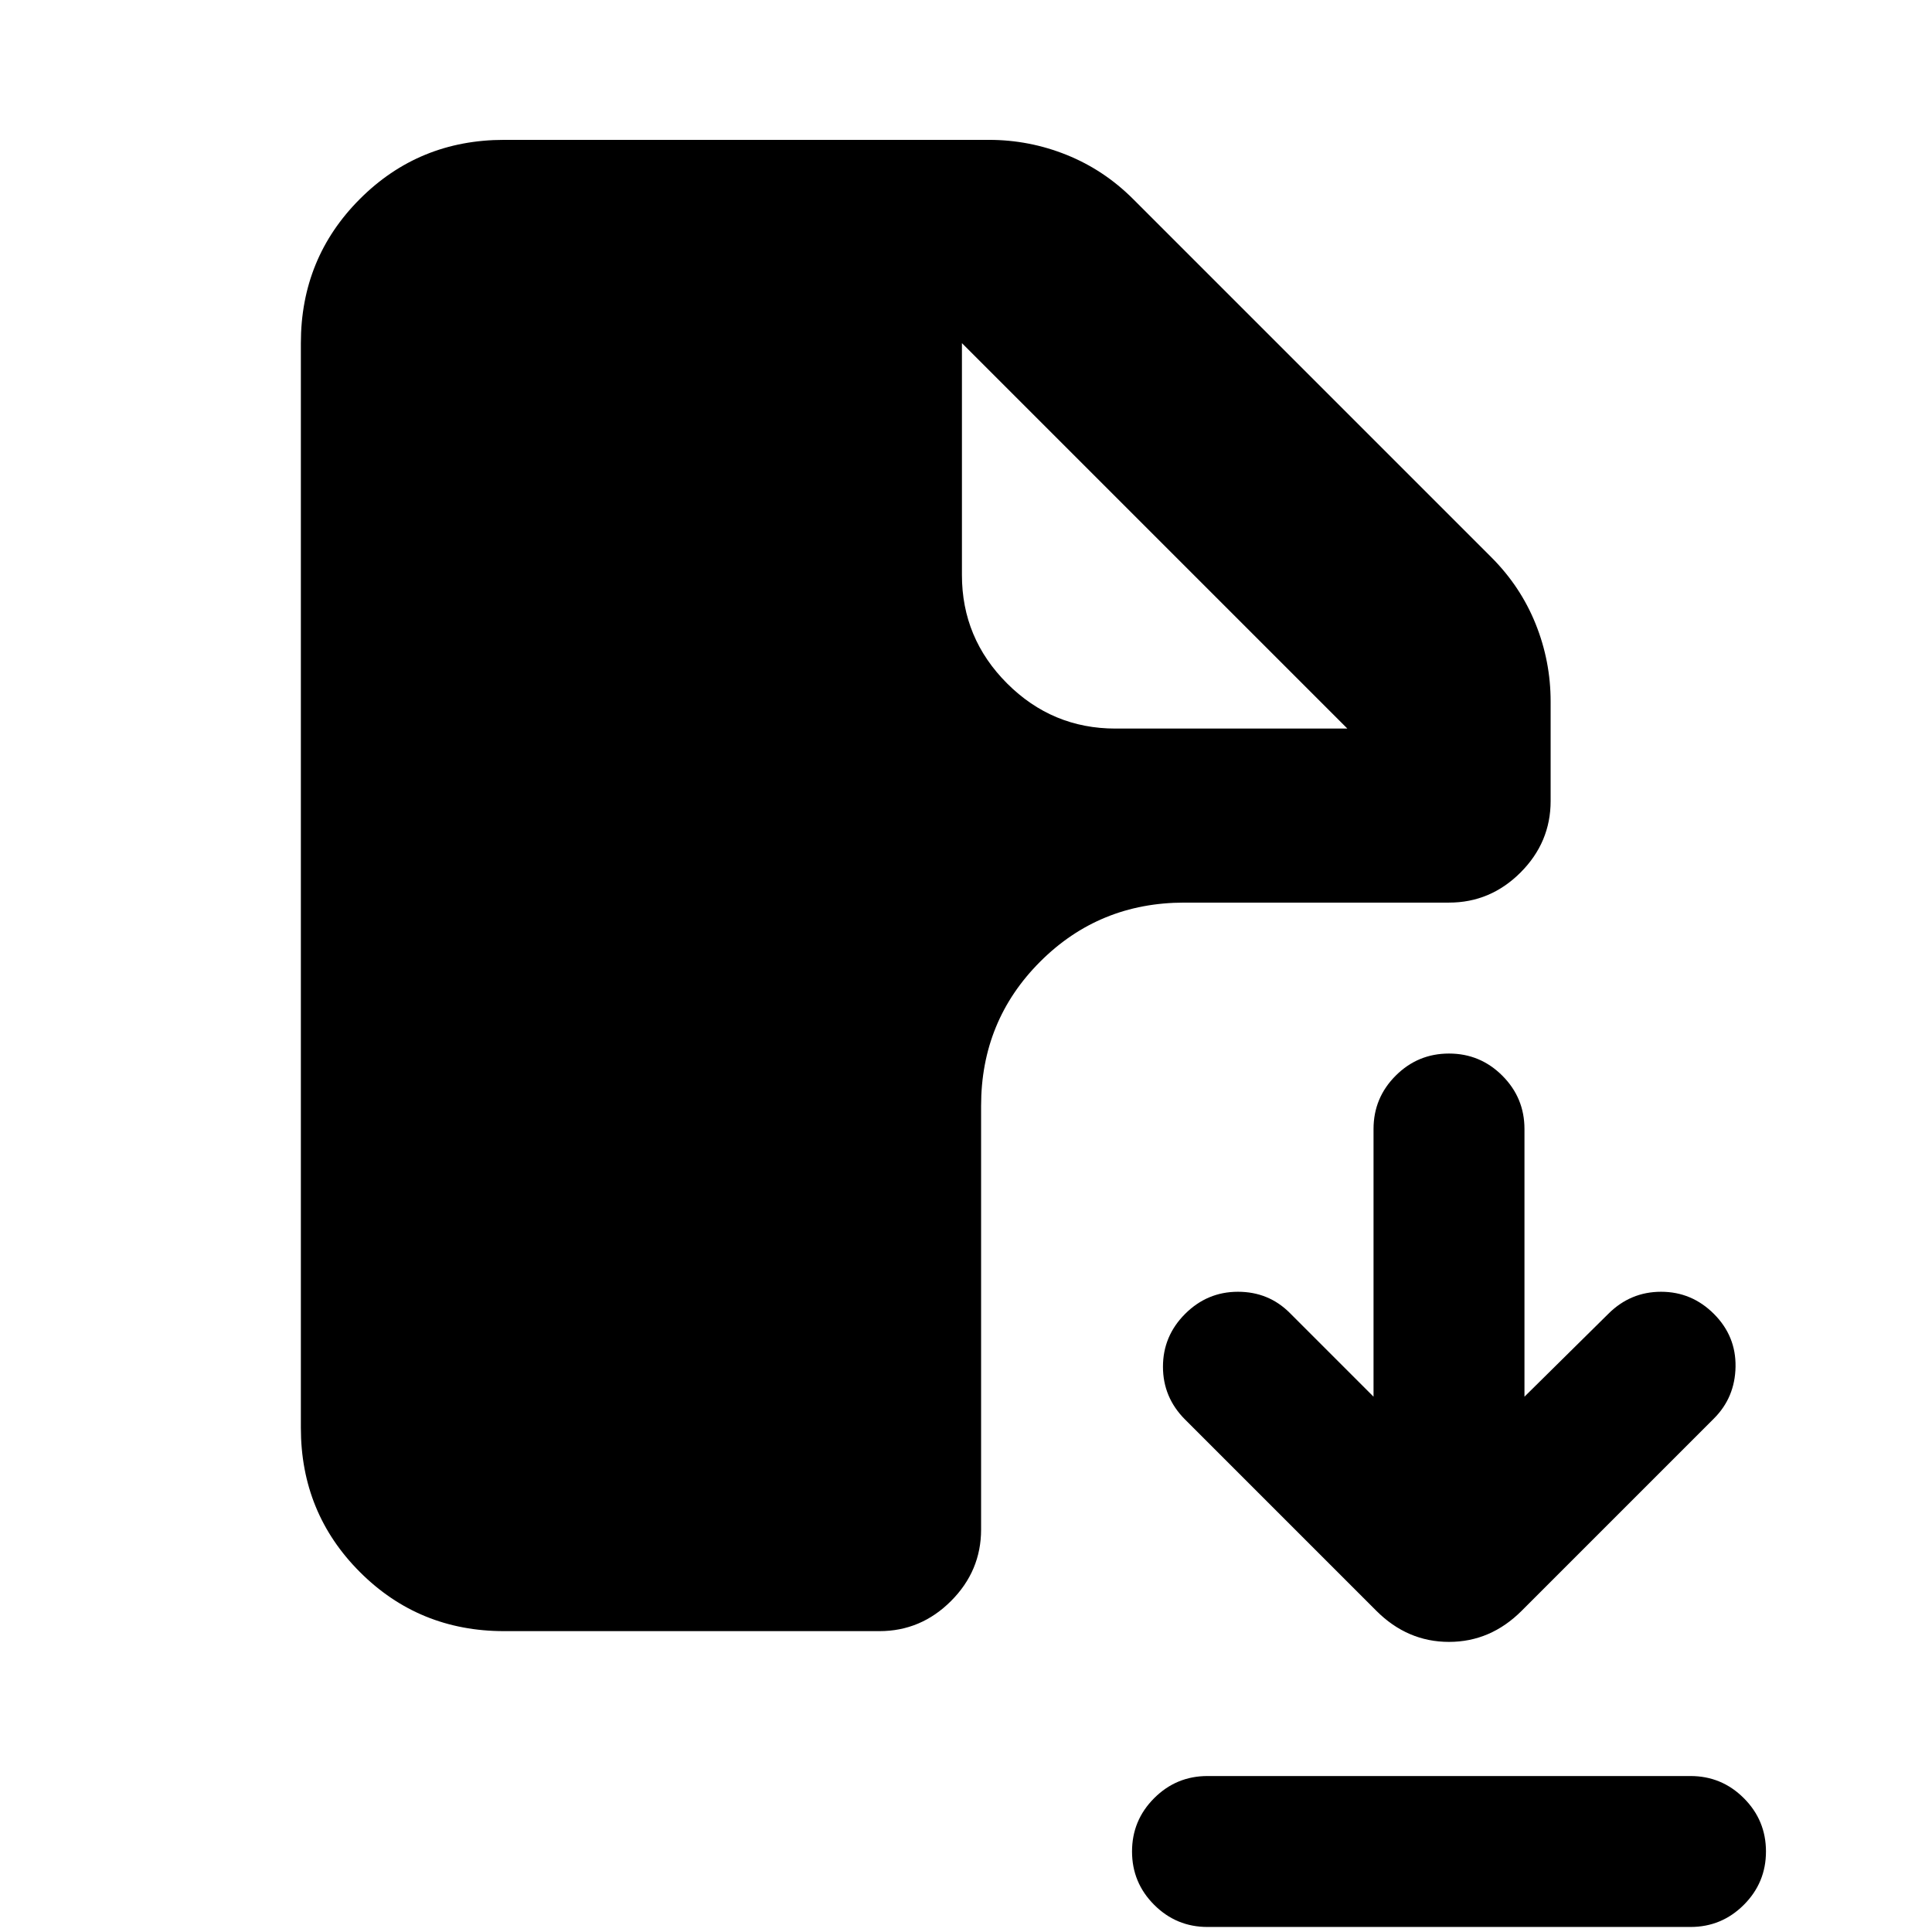<svg xmlns="http://www.w3.org/2000/svg" height="24" viewBox="0 -960 960 960" width="24"><path d="M683.891-159.609 588.87-254.63q-11-11-11-26.25t11-26.25q11-11 26.25-11t25.75 10.5L682.5-266v-133q0-15.5 11-26.5t26.5-11q15.5 0 26.5 11t11 26.5v133l41.63-41.13q11-11 26.25-11t26.25 11q11 11 10.75 26.25t-10.75 25.75l-95.521 95.521Q740.652-144.152 720-144.152t-36.109-15.457ZM600-2.5q-15.5 0-26.5-11t-11-26.5q0-15.5 11-26.5t26.5-11h240q15.5 0 26.5 11t11 26.5q0 15.5-11 26.5T840-2.5H600ZM250.501-149.499q-42.305 0-71.653-29.349-29.349-29.348-29.349-71.653v-538.998q0-42.305 29.349-71.653 29.348-29.349 71.653-29.349h240.89q20.088 0 38.642 7.479 18.555 7.478 33.012 21.935l178.042 178.042q14.457 14.457 21.935 33.012 7.479 18.554 7.479 38.642v49.39q0 20.588-14.957 35.544Q740.587-511.5 720-511.5H588.501q-42.305 0-71.653 29.348-29.348 29.348-29.348 71.653V-200q0 20.587-14.957 35.544-14.956 14.957-35.544 14.957H250.501Zm303.761-448.479h115.237L477.978-789.499l191.521 191.521-191.521-191.521v115.237q0 31.414 22.435 53.849 22.435 22.435 53.849 22.435Z"/></svg>